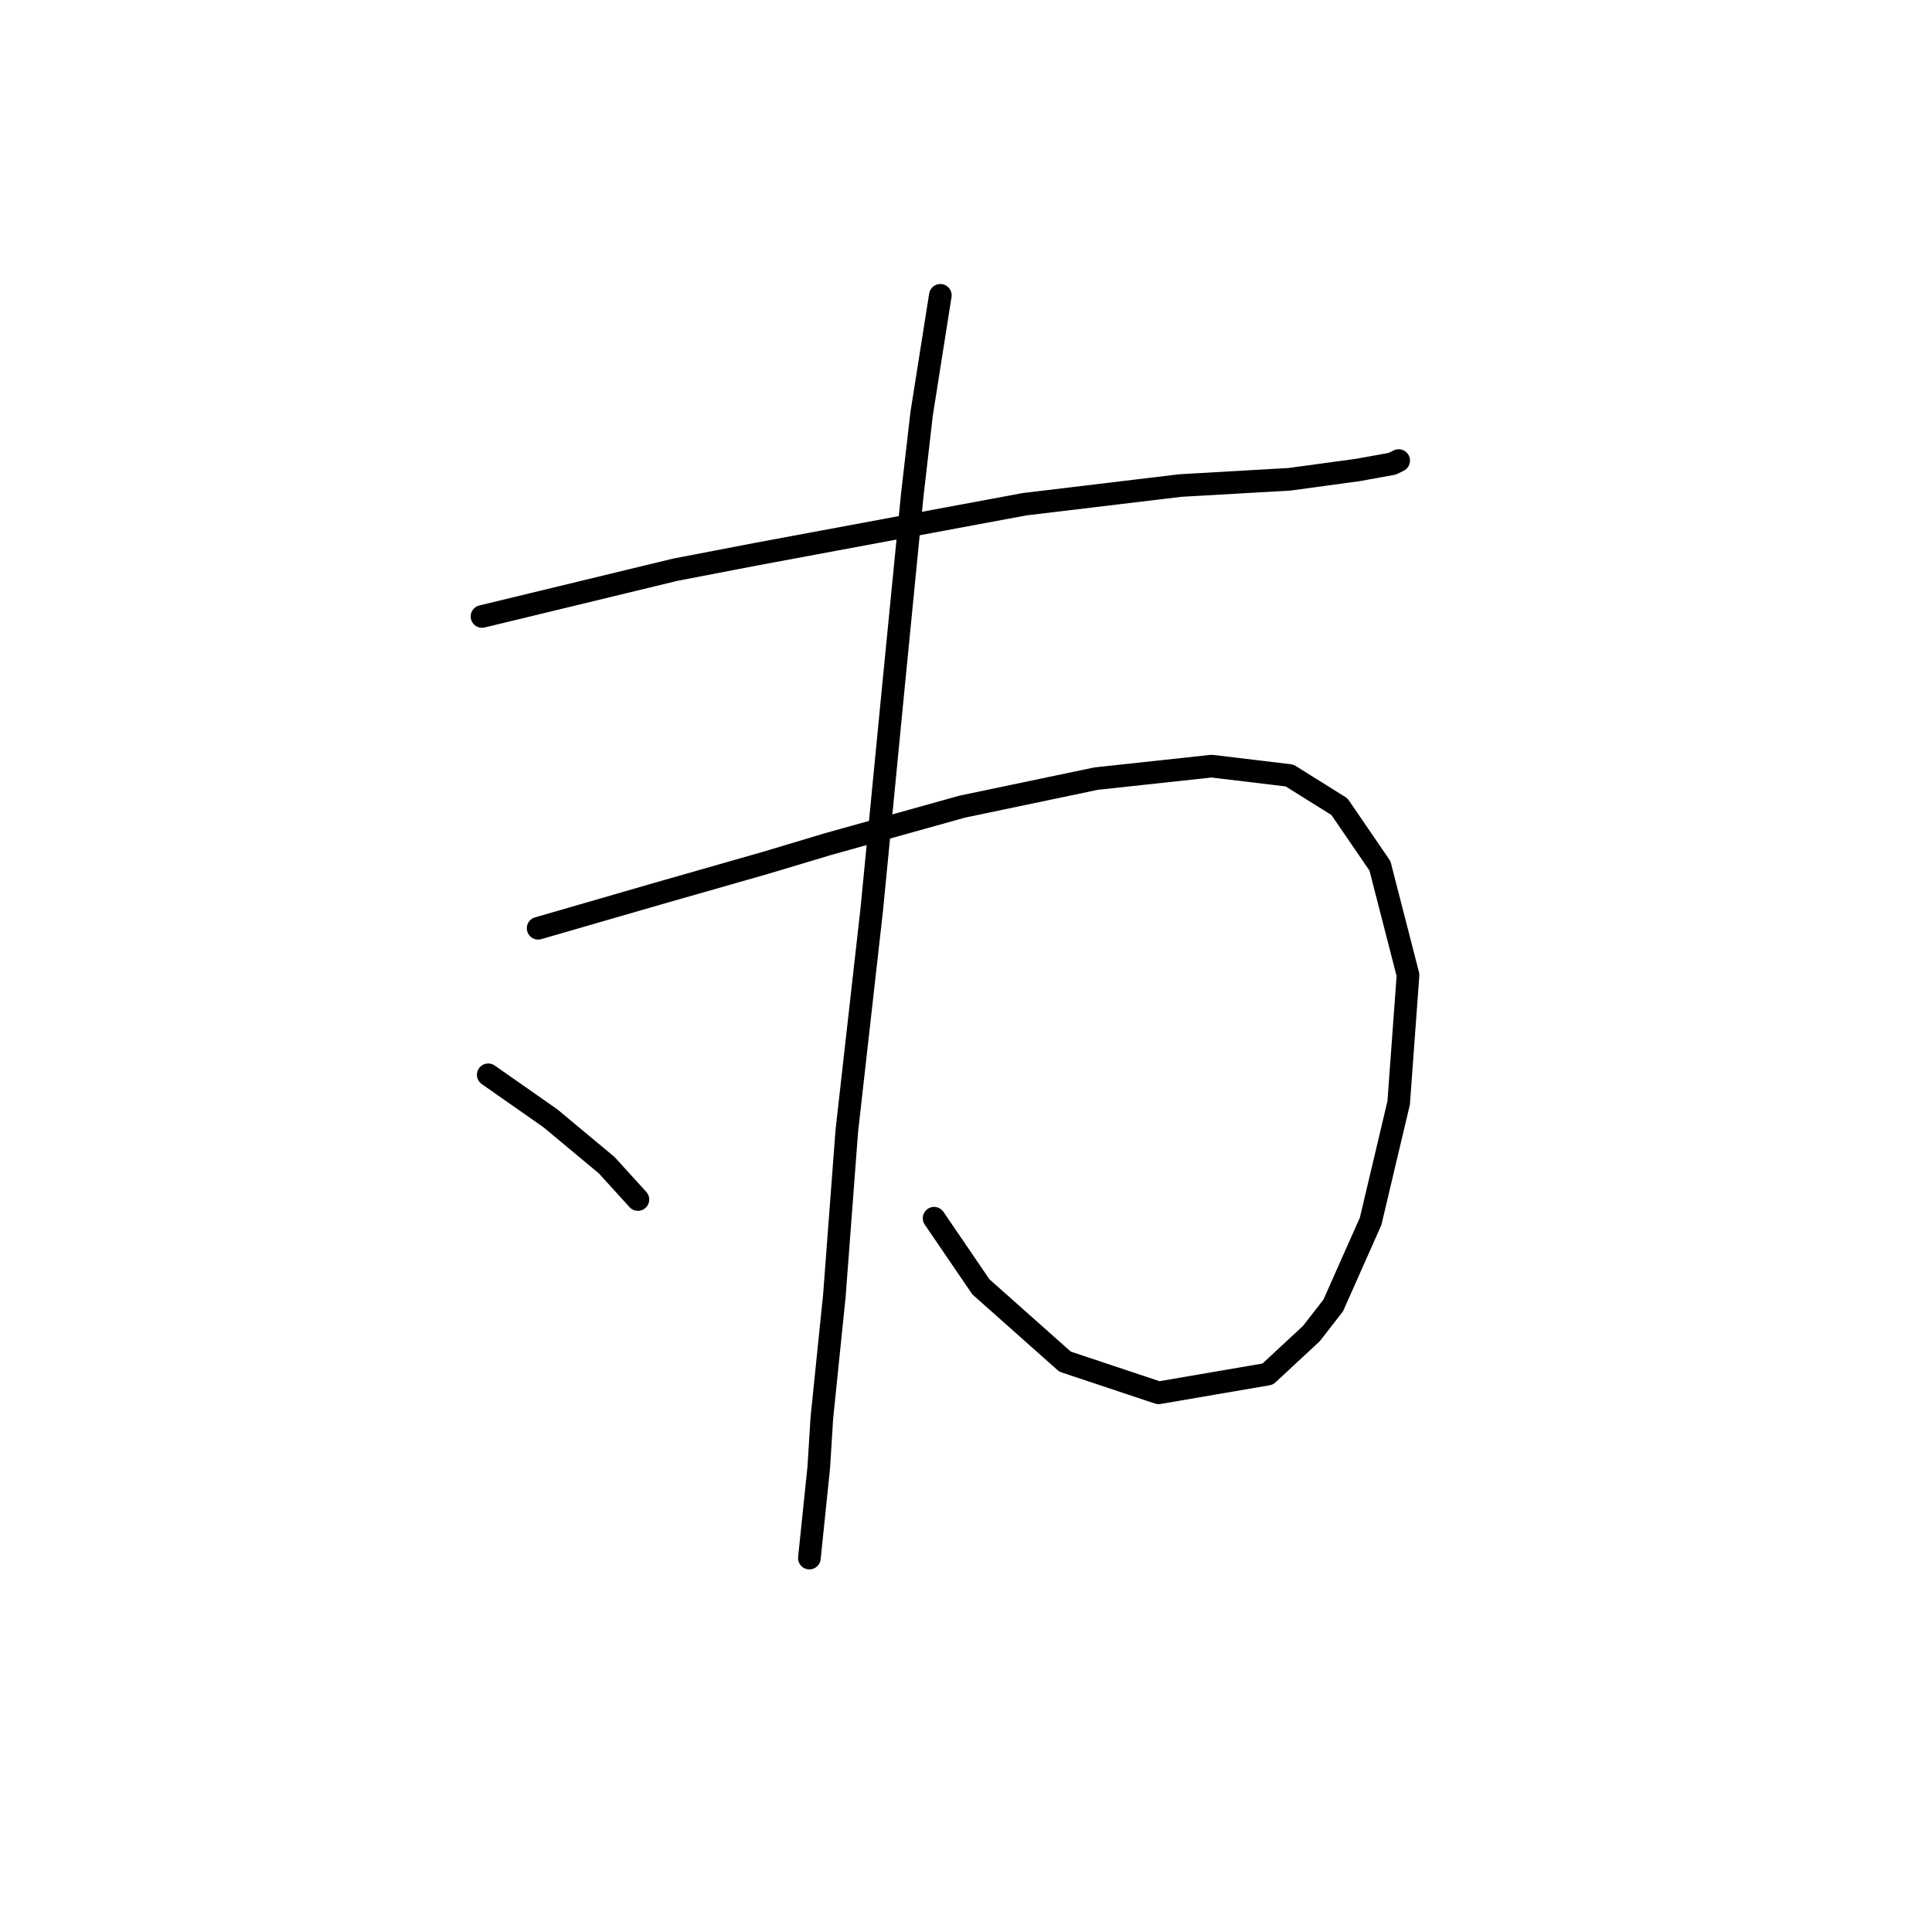 <?xml version="1.0" standalone="no"?>
    <svg width="256" height="256" xmlns="http://www.w3.org/2000/svg" version="1.1">
    <polyline stroke="black" stroke-width="3" stroke-linecap="round" fill="transparent" stroke-linejoin="round" points="63.869 81.686 89.483 75.489 100.225 73.423 135.755 66.813 156.411 64.335 170.871 63.508 179.96 62.269 184.505 61.443 185.331 61.029 185.331 61.029 " />
        <polyline stroke="black" stroke-width="3" stroke-linecap="round" fill="transparent" stroke-linejoin="round" points="71.306 123 87.005 118.455 101.464 114.324 109.727 111.845 127.492 106.887 145.257 103.169 160.543 101.517 170.871 102.756 177.481 106.887 182.852 114.737 186.57 129.197 185.331 146.135 181.613 161.834 176.655 172.989 173.763 176.707 167.979 182.078 153.519 184.557 141.125 180.425 129.971 170.51 123.774 161.421 123.774 161.421 " />
        <polyline stroke="black" stroke-width="3" stroke-linecap="round" fill="transparent" stroke-linejoin="round" points="124.6 39.133 122.121 54.832 120.882 65.574 118.403 90.775 115.511 120.521 112.206 149.853 110.553 171.75 108.901 187.862 108.488 194.472 107.248 206.453 107.248 206.453 " />
        <polyline stroke="black" stroke-width="3" stroke-linecap="round" fill="transparent" stroke-linejoin="round" points="64.695 142.417 72.958 148.201 80.395 154.398 84.526 158.942 84.526 158.942 " />
        </svg>